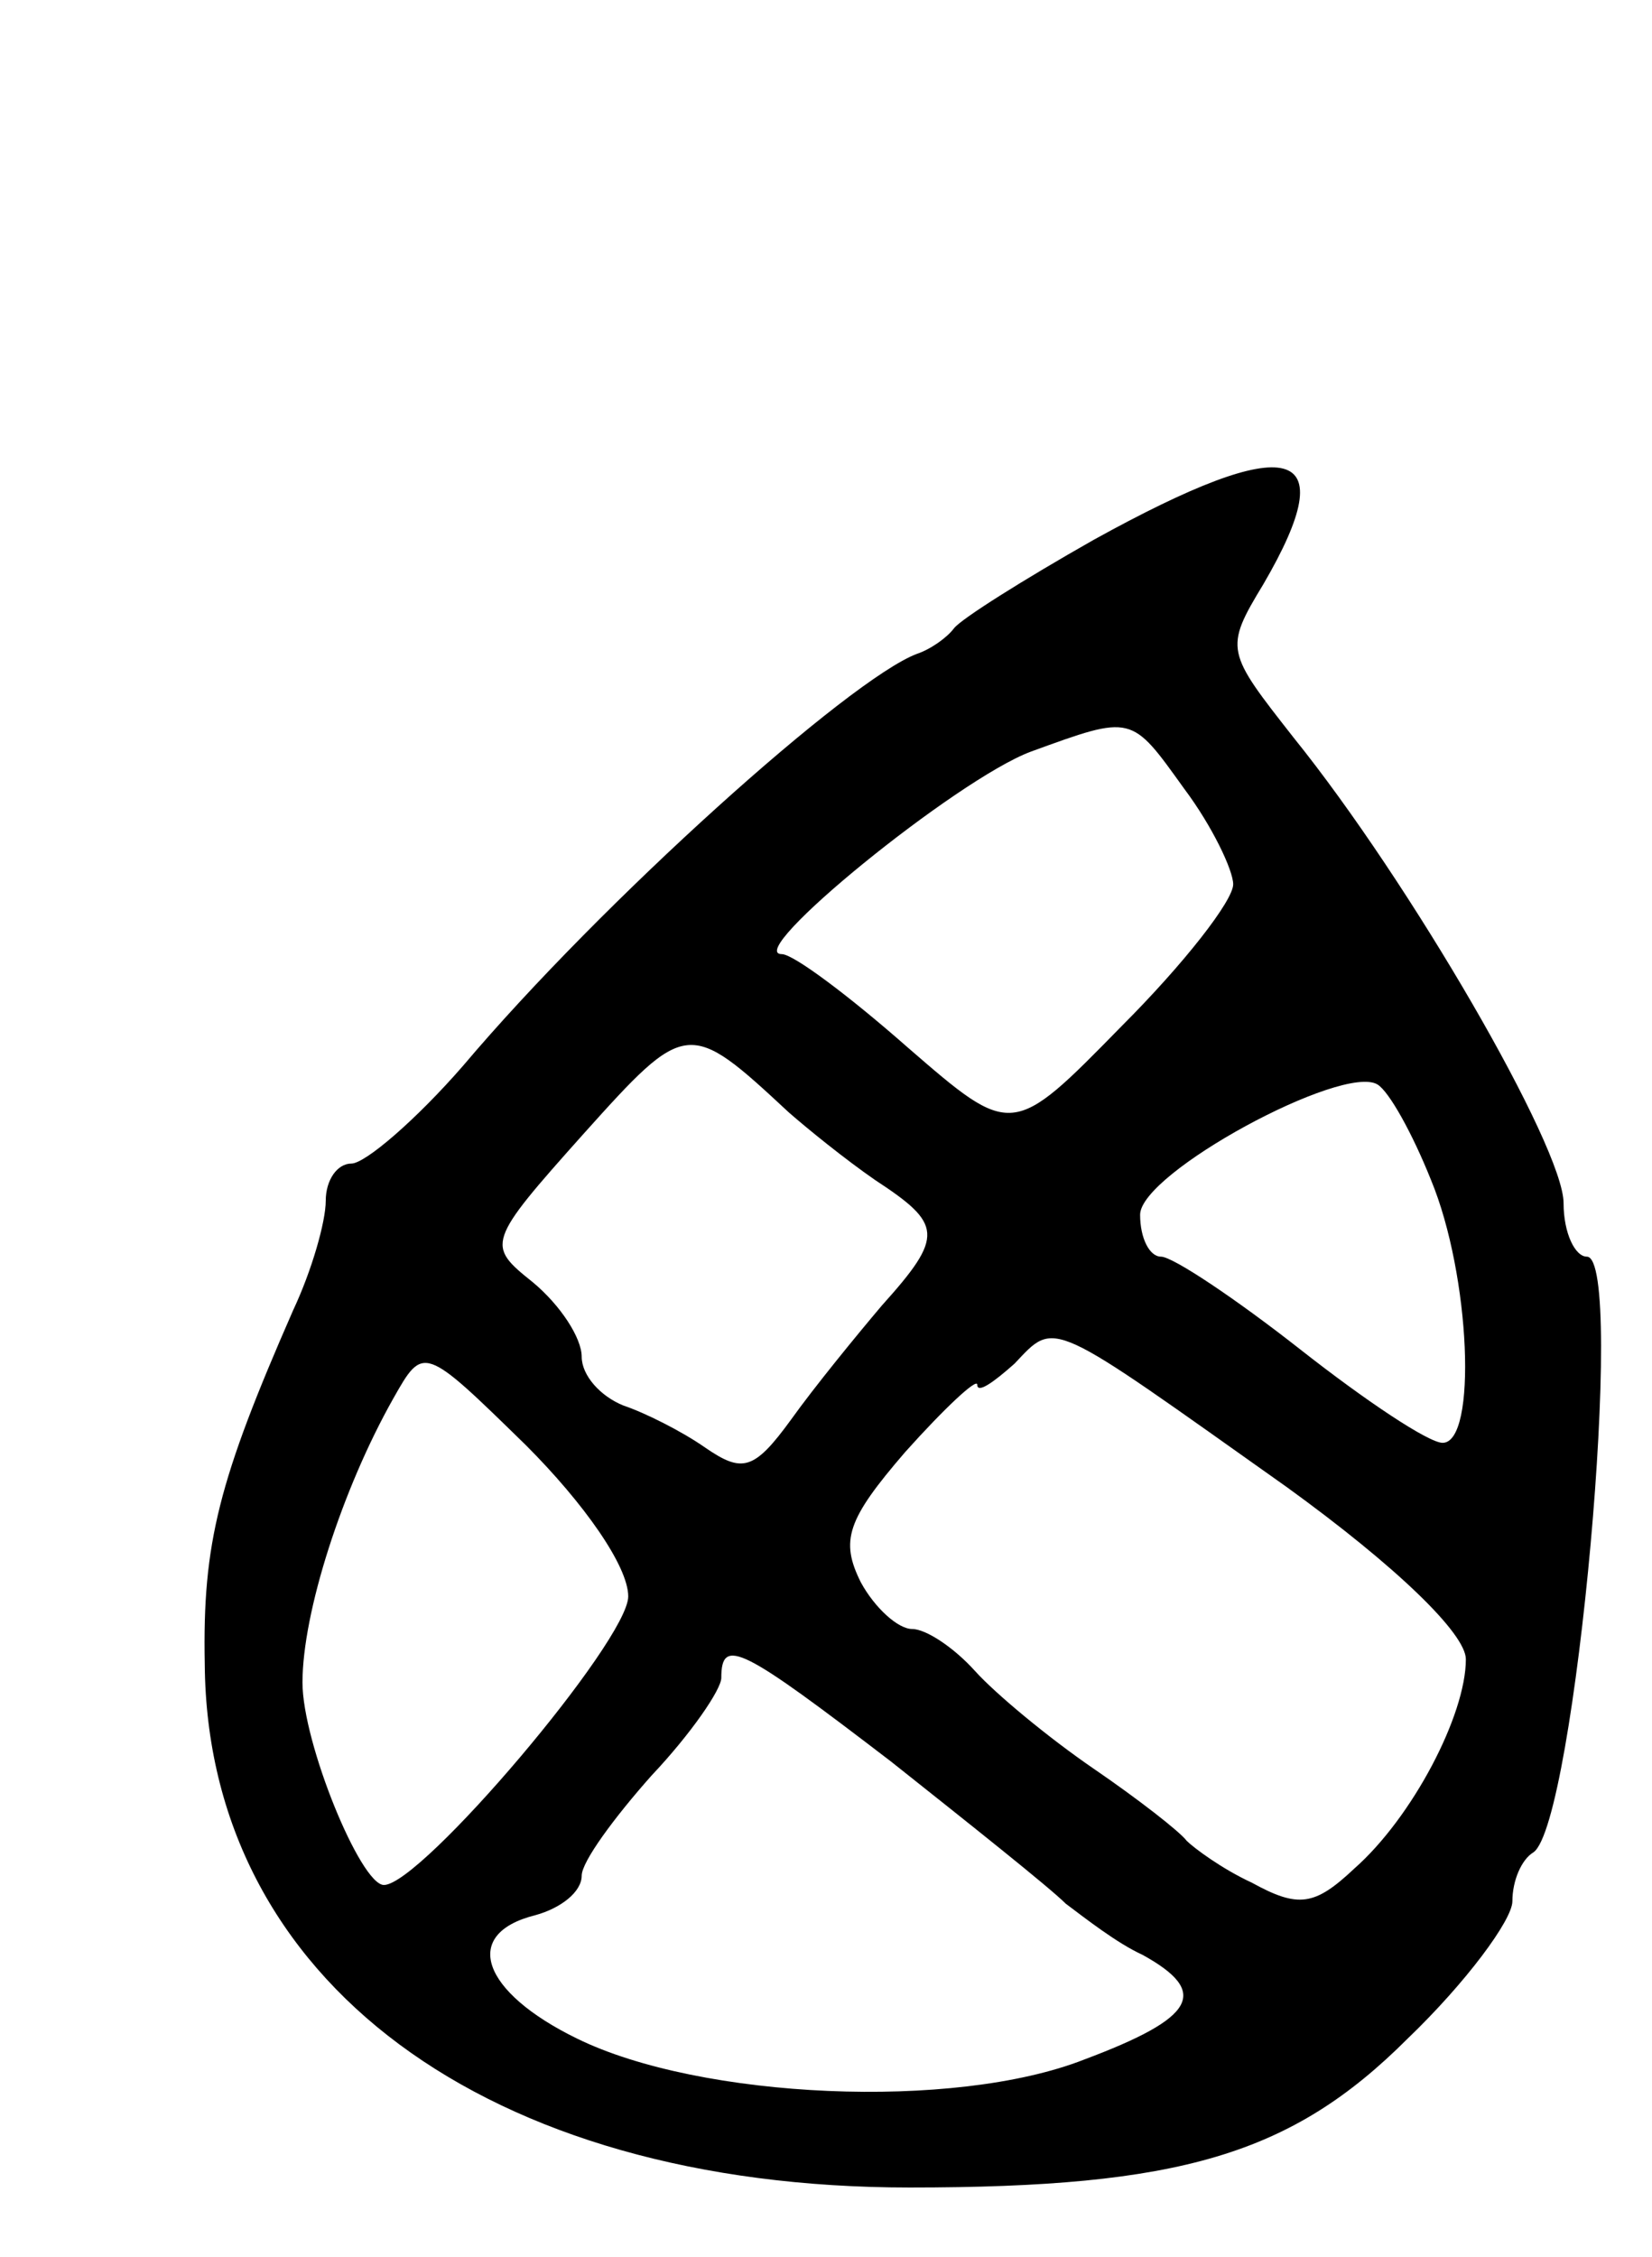 <svg version="1.0" xmlns="http://www.w3.org/2000/svg"
 width="71pt" height="97pt" viewBox="0 0 71 97"
 preserveAspectRatio="xMidYMid meet">
<g transform="translate(0,97) scale(0.1,-0.1)"
fill="#000000" stroke="none">
<path d="M470 738 c-30 -17 -57 -34 -60 -38 -3 -4 -10 -9 -16 -11 -29 -11
-135 -106 -195 -177 -20 -23 -42 -42 -48 -42 -6 0 -11 -7 -11 -16 0 -9 -6 -30
-14 -47 -32 -73 -39 -100 -38 -152 1 -136 121 -225 303 -225 116 0 164 14 214
64 25 24 45 51 45 59 0 9 4 18 9 21 18 12 40 256 23 256 -5 0 -10 10 -10 23 0
24 -66 138 -116 200 -29 37 -30 38 -13 66 35 60 12 66 -73 19z m39 -107 c12
-16 21 -35 21 -41 0 -7 -21 -34 -48 -61 -47 -48 -47 -48 -92 -9 -25 22 -49 40
-54 40 -17 0 75 75 107 87 44 16 43 16 66 -16z m-170 -139 c8 -7 24 -20 37
-29 29 -19 30 -24 3 -54 -11 -13 -29 -35 -39 -49 -16 -22 -21 -23 -37 -12 -10
7 -26 15 -35 18 -10 4 -18 13 -18 21 0 8 -9 22 -21 32 -20 16 -20 17 22 64 44
49 45 49 88 9z m276 -29 c17 -41 20 -113 5 -113 -6 0 -33 18 -61 40 -28 22
-55 40 -60 40 -5 0 -9 8 -9 18 0 18 87 65 102 56 5 -3 15 -21 23 -41z m-62
-132 c47 -34 77 -63 77 -74 0 -24 -23 -68 -48 -90 -17 -16 -24 -17 -44 -6 -13
6 -25 15 -28 18 -3 4 -21 18 -40 31 -19 13 -42 32 -51 42 -9 10 -21 18 -27 18
-6 0 -16 9 -22 20 -9 18 -6 27 19 56 17 19 31 32 31 29 0 -4 7 1 16 9 18 19
14 20 117 -53z m-283 -47 c0 -19 -89 -124 -105 -124 -10 0 -35 61 -35 87 0 30
17 83 39 122 13 23 13 23 57 -20 25 -25 44 -52 44 -65z m113 -71 c34 -27 68
-54 75 -61 8 -6 22 -17 33 -22 29 -16 23 -27 -25 -45 -56 -22 -165 -17 -218 9
-41 20 -50 45 -18 53 11 3 20 10 20 17 0 6 14 25 30 43 17 18 30 37 30 42 0
18 9 13 73 -36z"/>
</g>
</svg>
